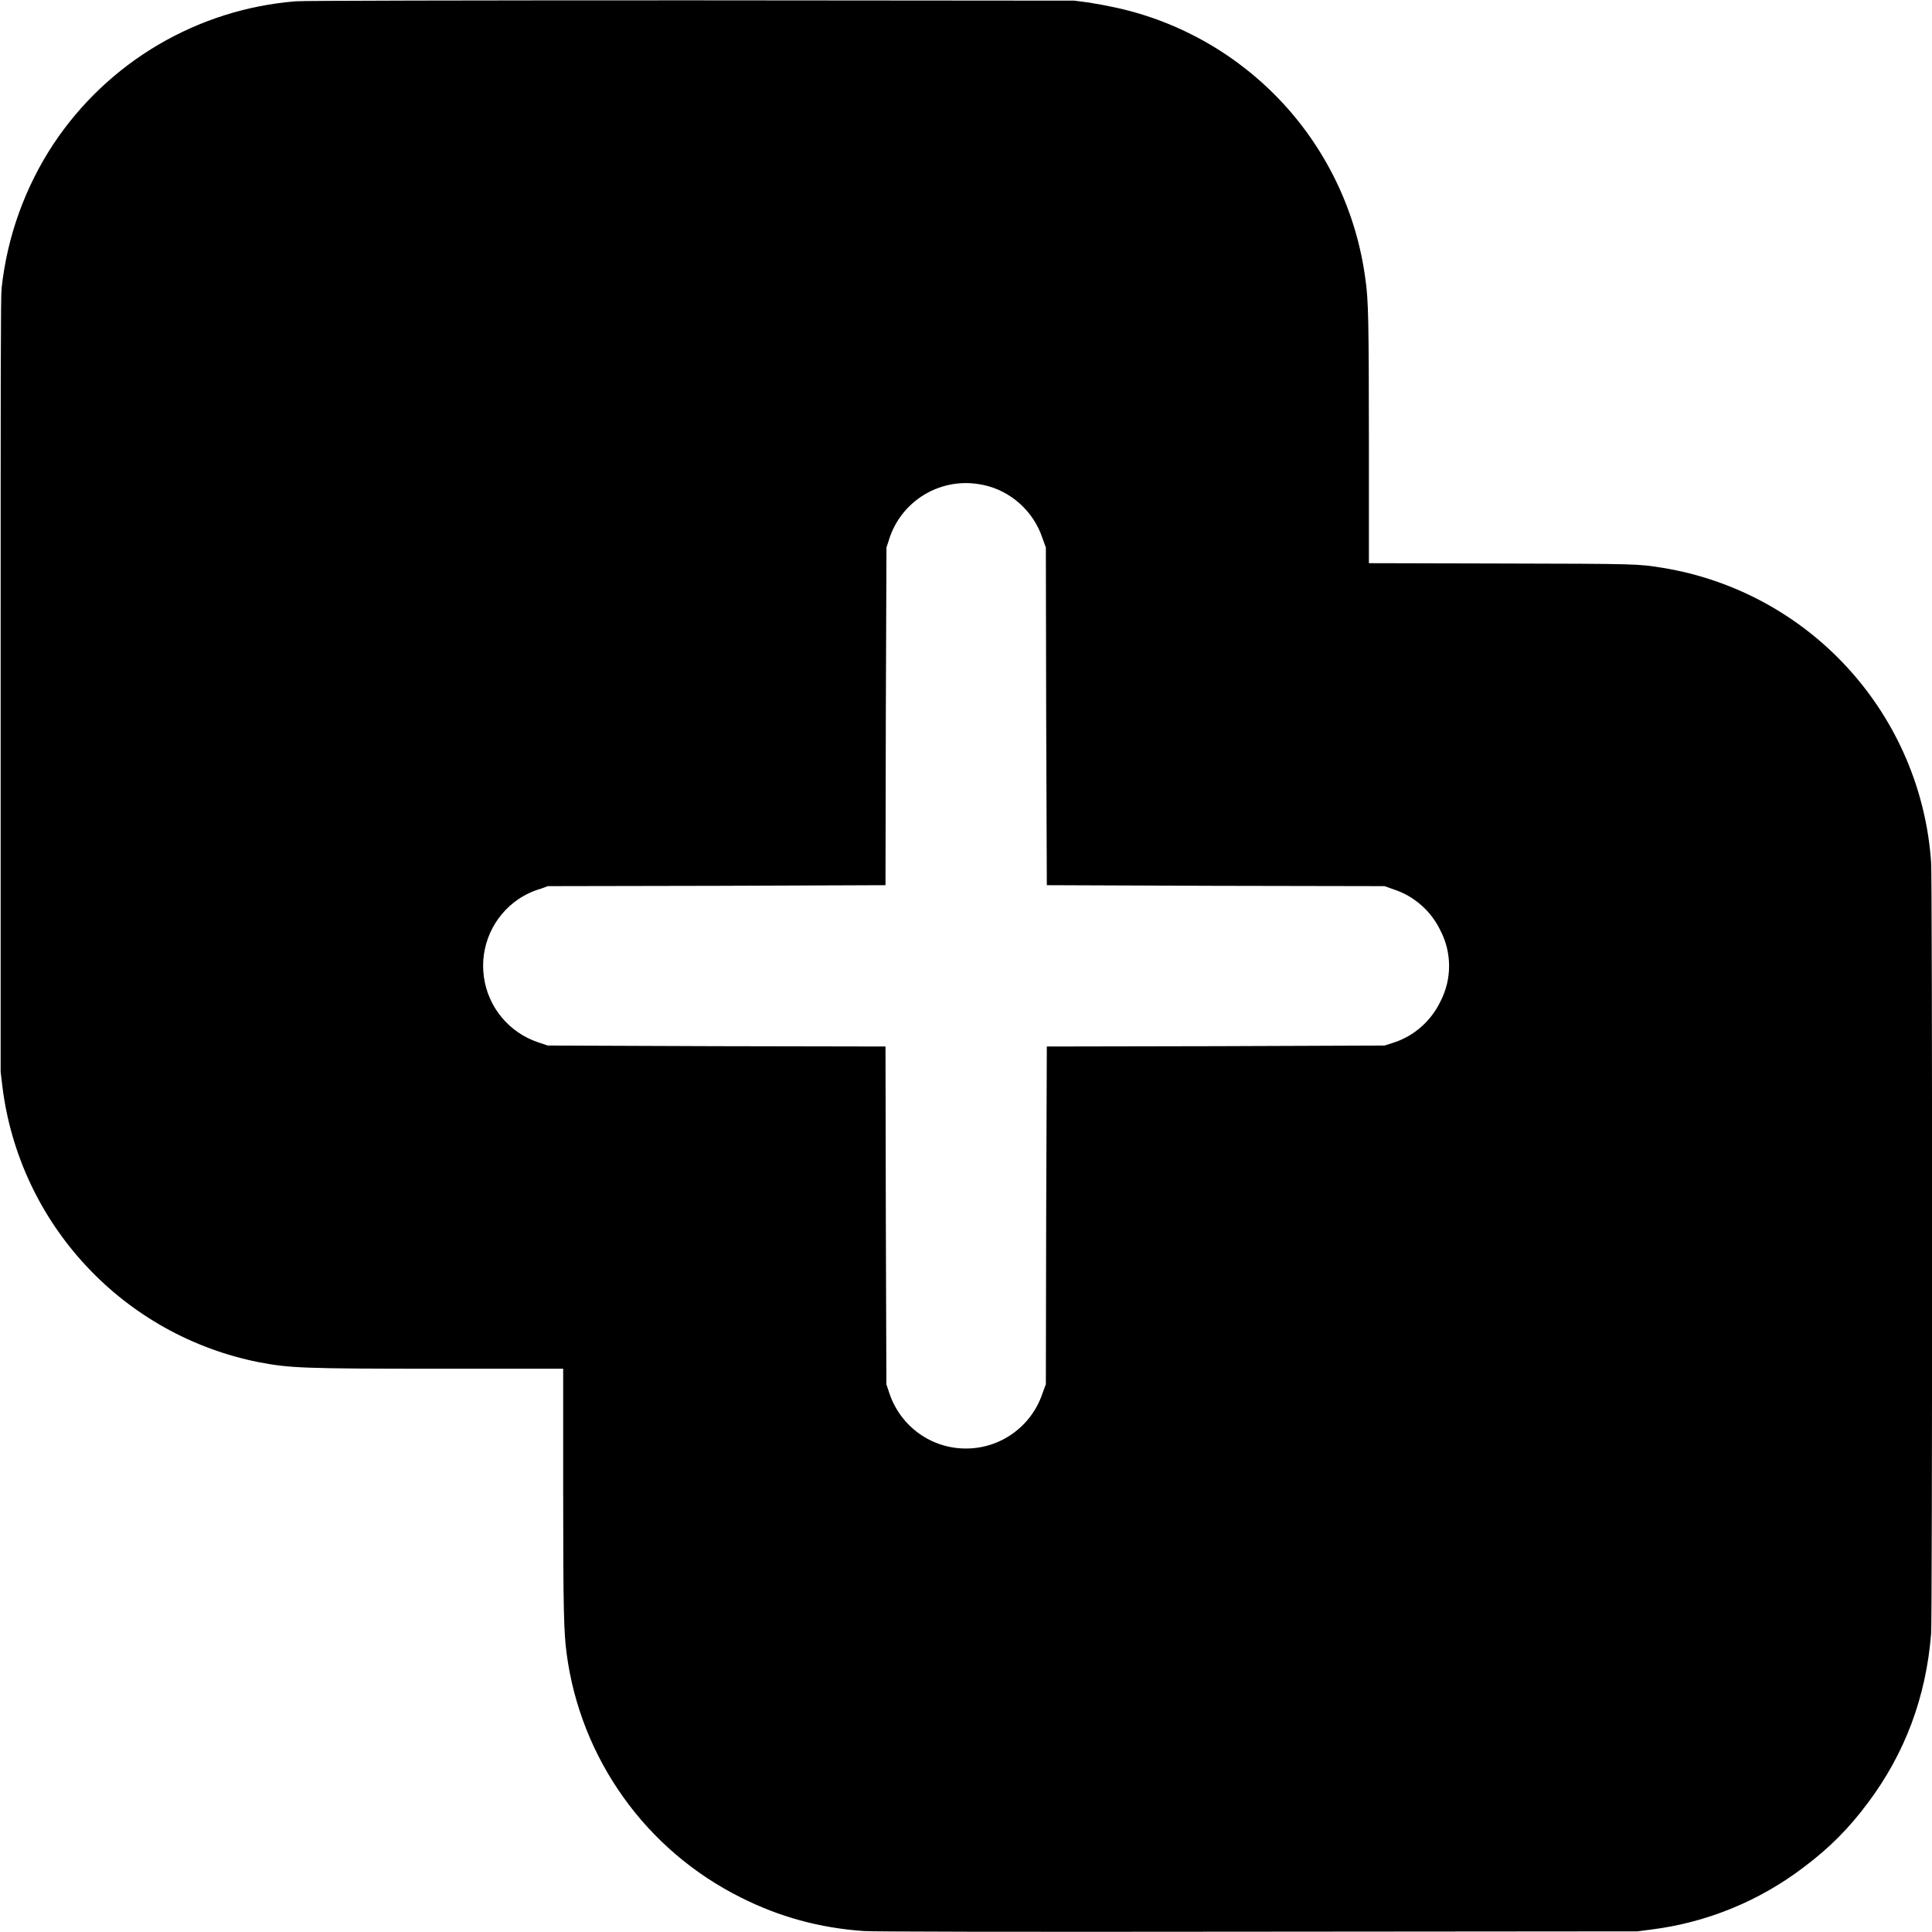 <svg width="24" height="24" viewBox="0 0 24 24" fill="none" xmlns="http://www.w3.org/2000/svg">
<g clip-path="url(#clip0_2538_37595)">
<path d="M3.676 0.016C3.072 0.064 2.488 0.249 1.966 0.556C1.444 0.863 0.999 1.285 0.664 1.789C0.31 2.326 0.089 2.94 0.02 3.58C0.008 3.683 0.008 4.616 0.008 8.511V13.315L0.031 13.507C0.136 14.338 0.5 15.114 1.071 15.726C1.641 16.339 2.39 16.757 3.211 16.921C3.601 16.995 3.746 17.003 5.492 17.003H6.996V18.511C6.996 20.011 7.004 20.276 7.039 20.542C7.124 21.185 7.366 21.797 7.743 22.325C8.119 22.853 8.62 23.28 9.2 23.57C9.68 23.812 10.18 23.95 10.731 23.988C10.849 23.996 12.376 24 15.622 23.996L20.341 23.992L20.517 23.969C21.204 23.882 21.856 23.615 22.407 23.195C22.72 22.961 22.97 22.711 23.204 22.395C23.665 21.781 23.927 21.078 23.989 20.293C24.005 20.082 24.005 10.93 23.989 10.711C23.927 9.816 23.564 8.968 22.96 8.305C22.356 7.641 21.546 7.201 20.661 7.055C20.349 7.004 20.349 7.004 18.649 7L17.005 6.996V5.492C17.004 4 17 3.72 16.96 3.457C16.851 2.646 16.495 1.888 15.94 1.286C15.385 0.685 14.659 0.268 13.859 0.094C13.748 0.07 13.636 0.049 13.523 0.031L13.343 0.008L8.575 0.004C5.853 0.004 3.746 0.008 3.676 0.016ZM12.211 6.023C12.381 6.059 12.538 6.139 12.667 6.255C12.797 6.371 12.894 6.518 12.949 6.683L12.992 6.801L12.996 8.898L13.004 10.996L15.102 11.004L17.199 11.008L17.309 11.047C17.437 11.088 17.554 11.155 17.655 11.244C17.756 11.332 17.837 11.441 17.895 11.562C17.965 11.697 18.001 11.848 18.001 12C18.001 12.152 17.965 12.302 17.895 12.438C17.837 12.559 17.756 12.667 17.655 12.756C17.554 12.845 17.437 12.912 17.309 12.953L17.199 12.988L15.102 12.996L13.004 13L12.996 15.098L12.992 17.195L12.949 17.312C12.882 17.51 12.755 17.683 12.585 17.805C12.415 17.928 12.211 17.994 12.001 17.994C11.792 17.995 11.588 17.93 11.417 17.808C11.247 17.686 11.119 17.514 11.051 17.316L11.011 17.196L11.004 15.098L11 13L8.902 12.996L6.805 12.988L6.688 12.949C6.51 12.89 6.353 12.783 6.233 12.639C6.113 12.495 6.036 12.32 6.011 12.135C5.985 11.95 6.012 11.761 6.088 11.59C6.164 11.419 6.287 11.273 6.442 11.168C6.528 11.111 6.623 11.067 6.722 11.039L6.805 11.008L8.902 11.004L11 10.996L11.004 8.898L11.012 6.801L11.039 6.719C11.11 6.476 11.271 6.27 11.488 6.141C11.706 6.012 11.964 5.97 12.211 6.024V6.023Z" fill="currentColor"/>
</g>
<defs>
<clipPath id="clip0_2538_37595">
<rect width="24" height="24" fill="white"/>
</clipPath>
</defs>
</svg>
